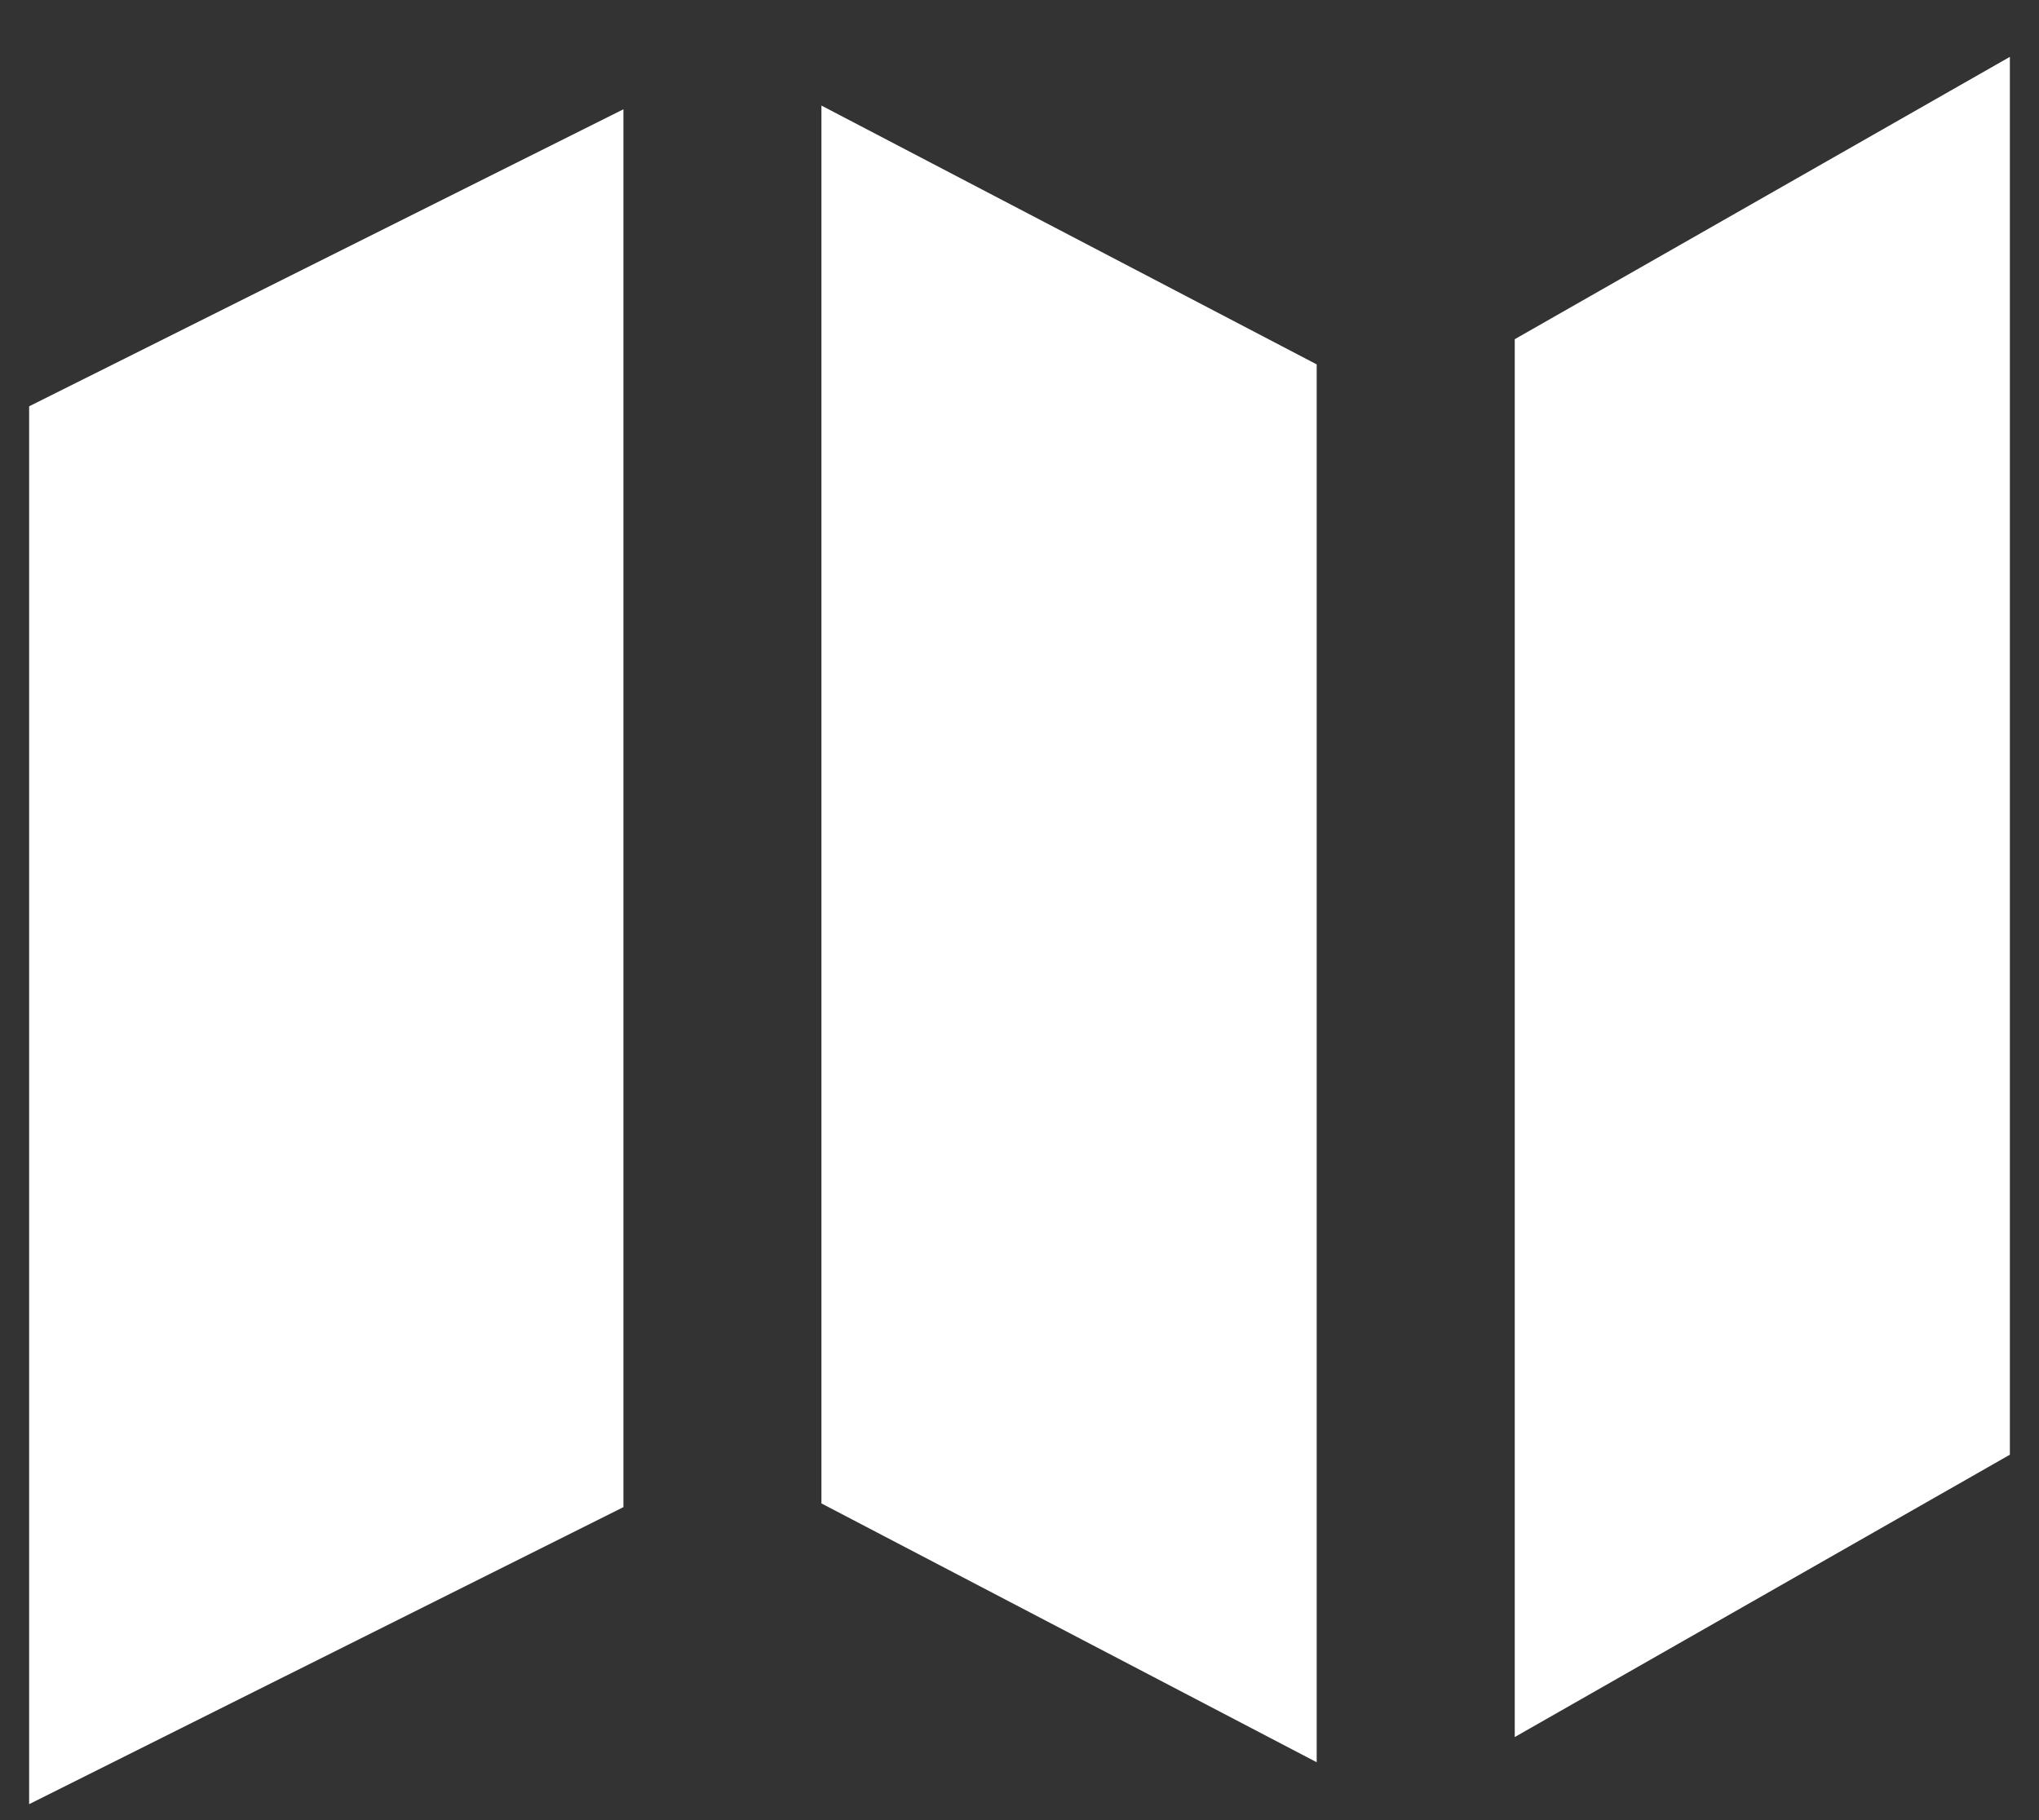 <svg width="28" height="25" viewBox="0 0 28 25" fill="none" xmlns="http://www.w3.org/2000/svg">
<rect x="0" y="0" width="28" height="25" fill="#333333" stroke="none"/>
<path fill-rule="evenodd" clip-rule="evenodd" d="M18.081 5.005L11.28 1.45V20.65L18.081 24.205V5.005ZM20.801 23.859L27.6 19.981V0.781L20.801 4.659V23.859ZM0.4 5.581L8.561 1.501V20.701L0.4 24.781V5.581Z" fill="white"/>
</svg>
